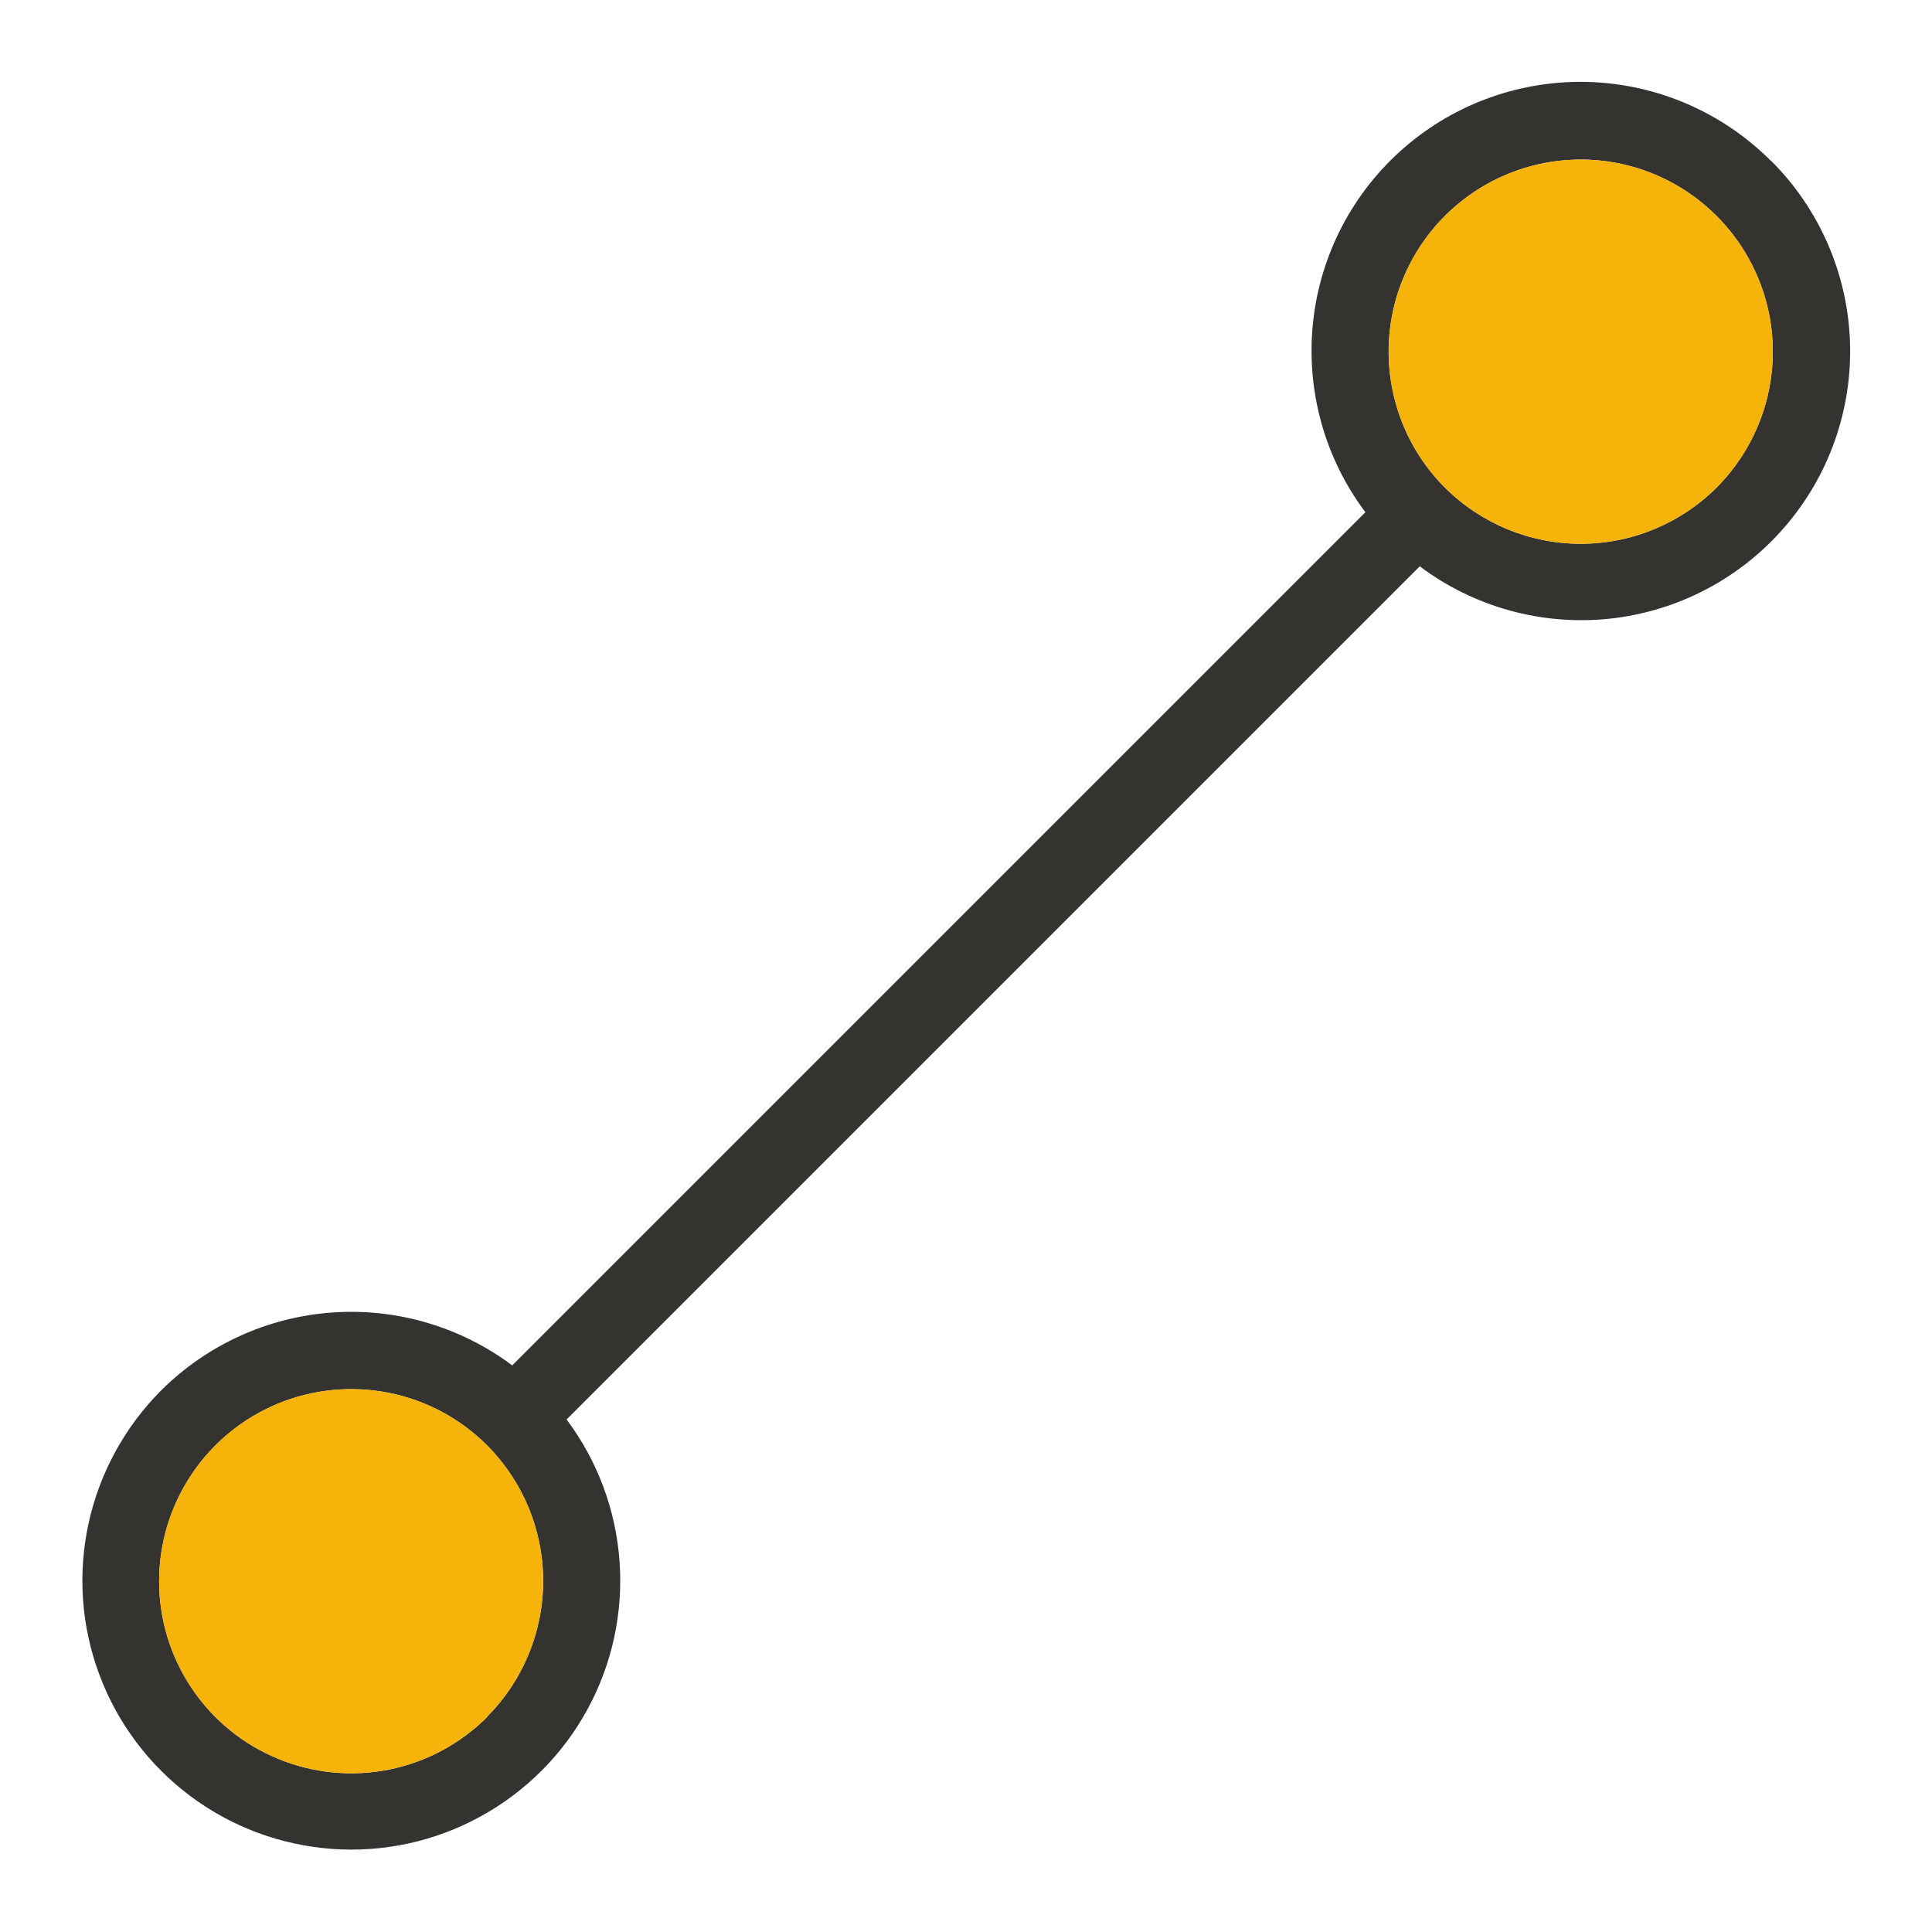 <svg width="22" height="22" viewBox="0 0 22 22" fill="none" xmlns="http://www.w3.org/2000/svg">
<path d="M20.167 1.833C19.62 1.284 18.884 0.963 18.11 0.934C17.335 0.906 16.578 1.172 15.992 1.68C15.406 2.187 15.034 2.898 14.952 3.669C14.87 4.44 15.082 5.213 15.548 5.833L5.833 15.548C5.243 15.107 4.514 14.893 3.78 14.946C3.045 14.999 2.354 15.315 1.833 15.835C1.419 16.251 1.132 16.777 1.008 17.35C0.883 17.924 0.926 18.521 1.132 19.071C1.337 19.621 1.697 20.1 2.167 20.452C2.637 20.803 3.198 21.012 3.784 21.054C4.369 21.096 4.954 20.968 5.469 20.686C5.984 20.405 6.408 19.981 6.689 19.466C6.97 18.951 7.097 18.366 7.055 17.78C7.013 17.195 6.804 16.634 6.452 16.164L16.167 6.449C16.787 6.914 17.56 7.127 18.331 7.045C19.102 6.962 19.813 6.59 20.32 6.004C20.828 5.418 21.094 4.662 21.066 3.887C21.037 3.112 20.716 2.377 20.167 1.83V1.833ZM5.547 19.552C5.241 19.858 4.851 20.066 4.427 20.151C4.002 20.235 3.562 20.192 3.163 20.026C2.763 19.861 2.421 19.581 2.181 19.221C1.94 18.861 1.812 18.438 1.812 18.006C1.812 17.573 1.94 17.15 2.181 16.79C2.421 16.43 2.763 16.15 3.163 15.984C3.562 15.819 4.002 15.776 4.427 15.86C4.851 15.944 5.241 16.153 5.547 16.459C5.955 16.869 6.185 17.424 6.185 18.003C6.185 18.582 5.955 19.138 5.547 19.548V19.552ZM19.547 5.552C19.136 5.962 18.58 6.192 18 6.192C17.42 6.192 16.864 5.962 16.453 5.552C16.147 5.246 15.939 4.856 15.855 4.432C15.77 4.008 15.813 3.568 15.979 3.168C16.145 2.768 16.425 2.427 16.785 2.186C17.144 1.946 17.567 1.817 18 1.817C18.433 1.817 18.856 1.946 19.215 2.186C19.575 2.427 19.855 2.768 20.021 3.168C20.187 3.568 20.23 4.008 20.145 4.432C20.061 4.856 19.852 5.246 19.547 5.552Z" fill="#343330"/>
<path d="M5.547 19.552C5.241 19.858 4.851 20.066 4.427 20.151C4.002 20.235 3.562 20.192 3.163 20.026C2.763 19.861 2.421 19.581 2.181 19.221C1.94 18.861 1.812 18.438 1.812 18.006C1.812 17.573 1.94 17.15 2.181 16.79C2.421 16.43 2.763 16.15 3.163 15.984C3.562 15.819 4.002 15.776 4.427 15.86C4.851 15.944 5.241 16.153 5.547 16.459C5.955 16.869 6.185 17.424 6.185 18.003C6.185 18.582 5.955 19.138 5.547 19.548V19.552Z" fill="#F6B40A"/>
<path d="M19.547 5.552C19.136 5.962 18.58 6.192 18 6.192C17.42 6.192 16.864 5.962 16.453 5.552C16.147 5.246 15.939 4.856 15.855 4.432C15.77 4.008 15.813 3.568 15.979 3.168C16.145 2.768 16.425 2.427 16.785 2.186C17.144 1.946 17.567 1.817 18 1.817C18.433 1.817 18.856 1.946 19.215 2.186C19.575 2.427 19.855 2.768 20.021 3.168C20.187 3.568 20.23 4.008 20.145 4.432C20.061 4.856 19.852 5.246 19.547 5.552Z" fill="#F6B40A"/>
</svg>
